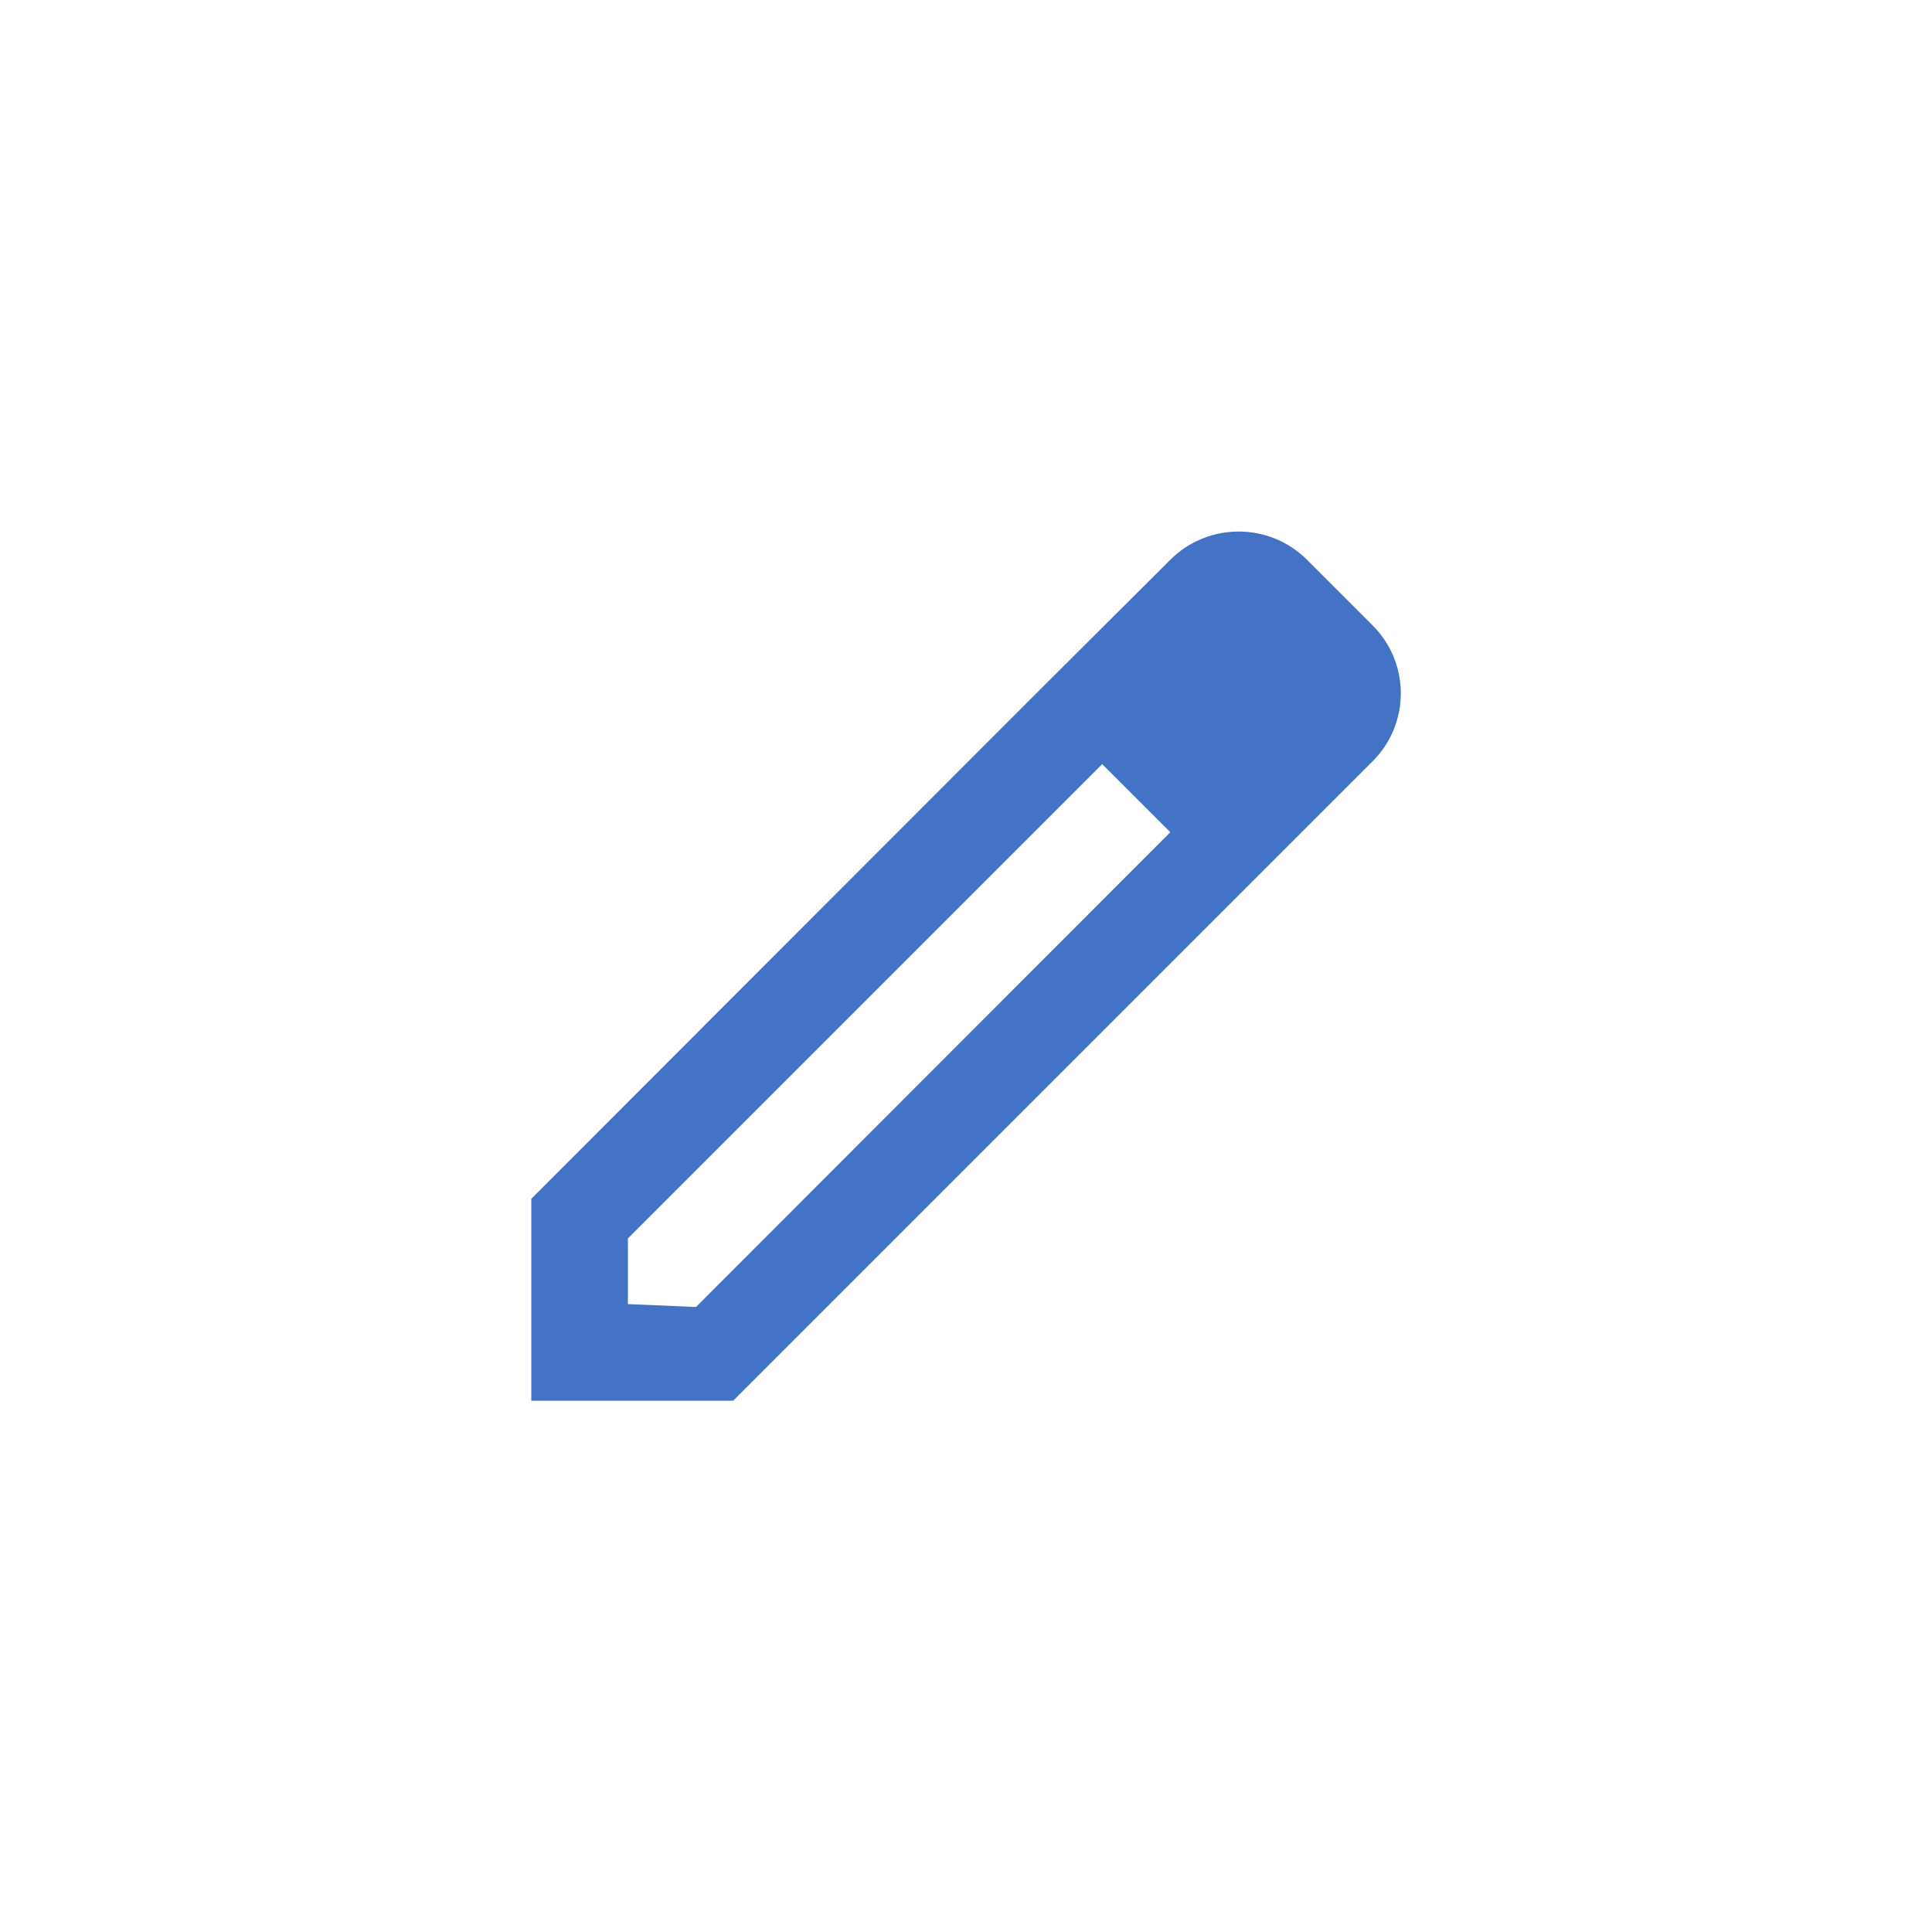 <svg width="40" height="40" viewBox="0 0 40 40" fill="none" xmlns="http://www.w3.org/2000/svg">
  <g clip-path="url(#clip0_1602_2044)">
    <path fill-rule="evenodd" clip-rule="evenodd" d="M27.06 11.59L28.41 12.94C29.2 13.72 29.2 14.99 28.41 15.77L15.18 29H11V24.82L21.4 14.41L24.23 11.59C25.01 10.81 26.28 10.81 27.06 11.59ZM13 27L14.41 27.06L24.23 17.23L22.82 15.82L13 25.64V27Z" fill="#4472c4"/>
  </g>
  <defs>
    <clipPath id="clip0_1602_2044">
      <rect width="40" height="40" rx="20" fill="white"/>
    </clipPath>
  </defs>
</svg>
